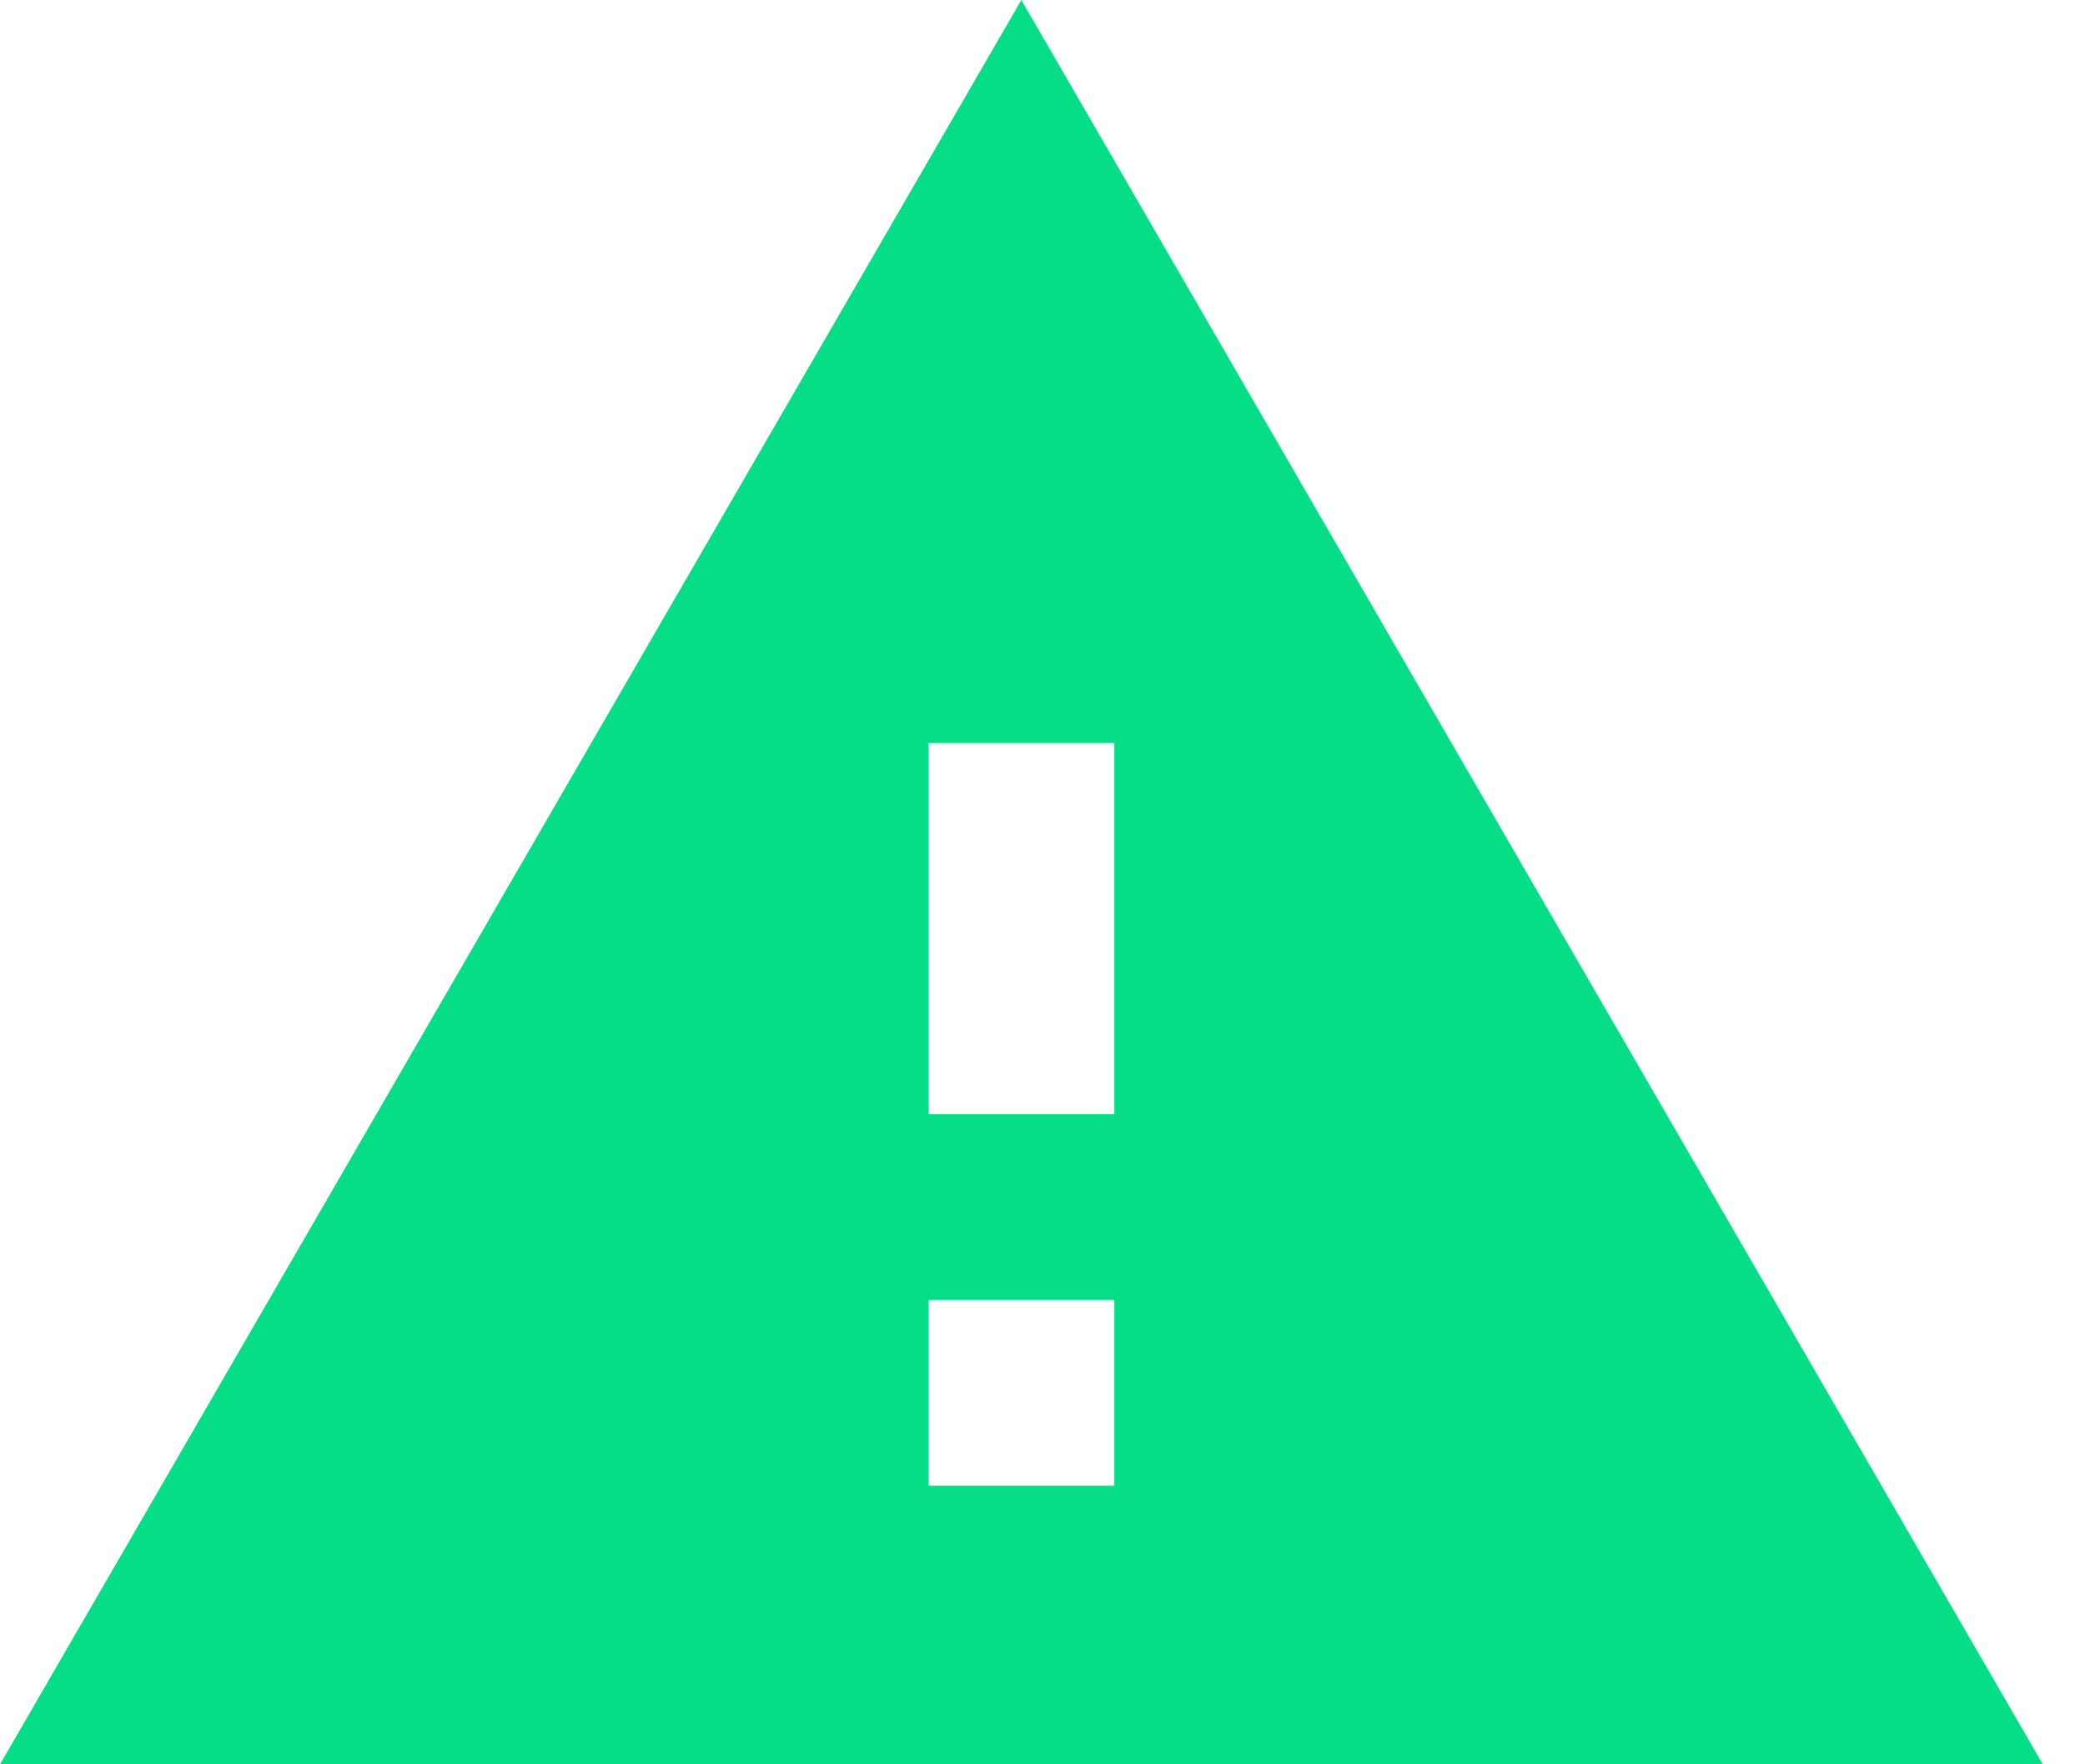 <svg xmlns="http://www.w3.org/2000/svg" width="13" height="11" viewBox="0 0 13 11">
    <path fill="#05de87" fill-rule="nonzero" d="M6.947 6.947H5.79V4.632h1.158v2.315zm0 2.316H5.79V8.105h1.158v1.158zM0 11h12.737L6.368 0 0 11z"/>
</svg>
